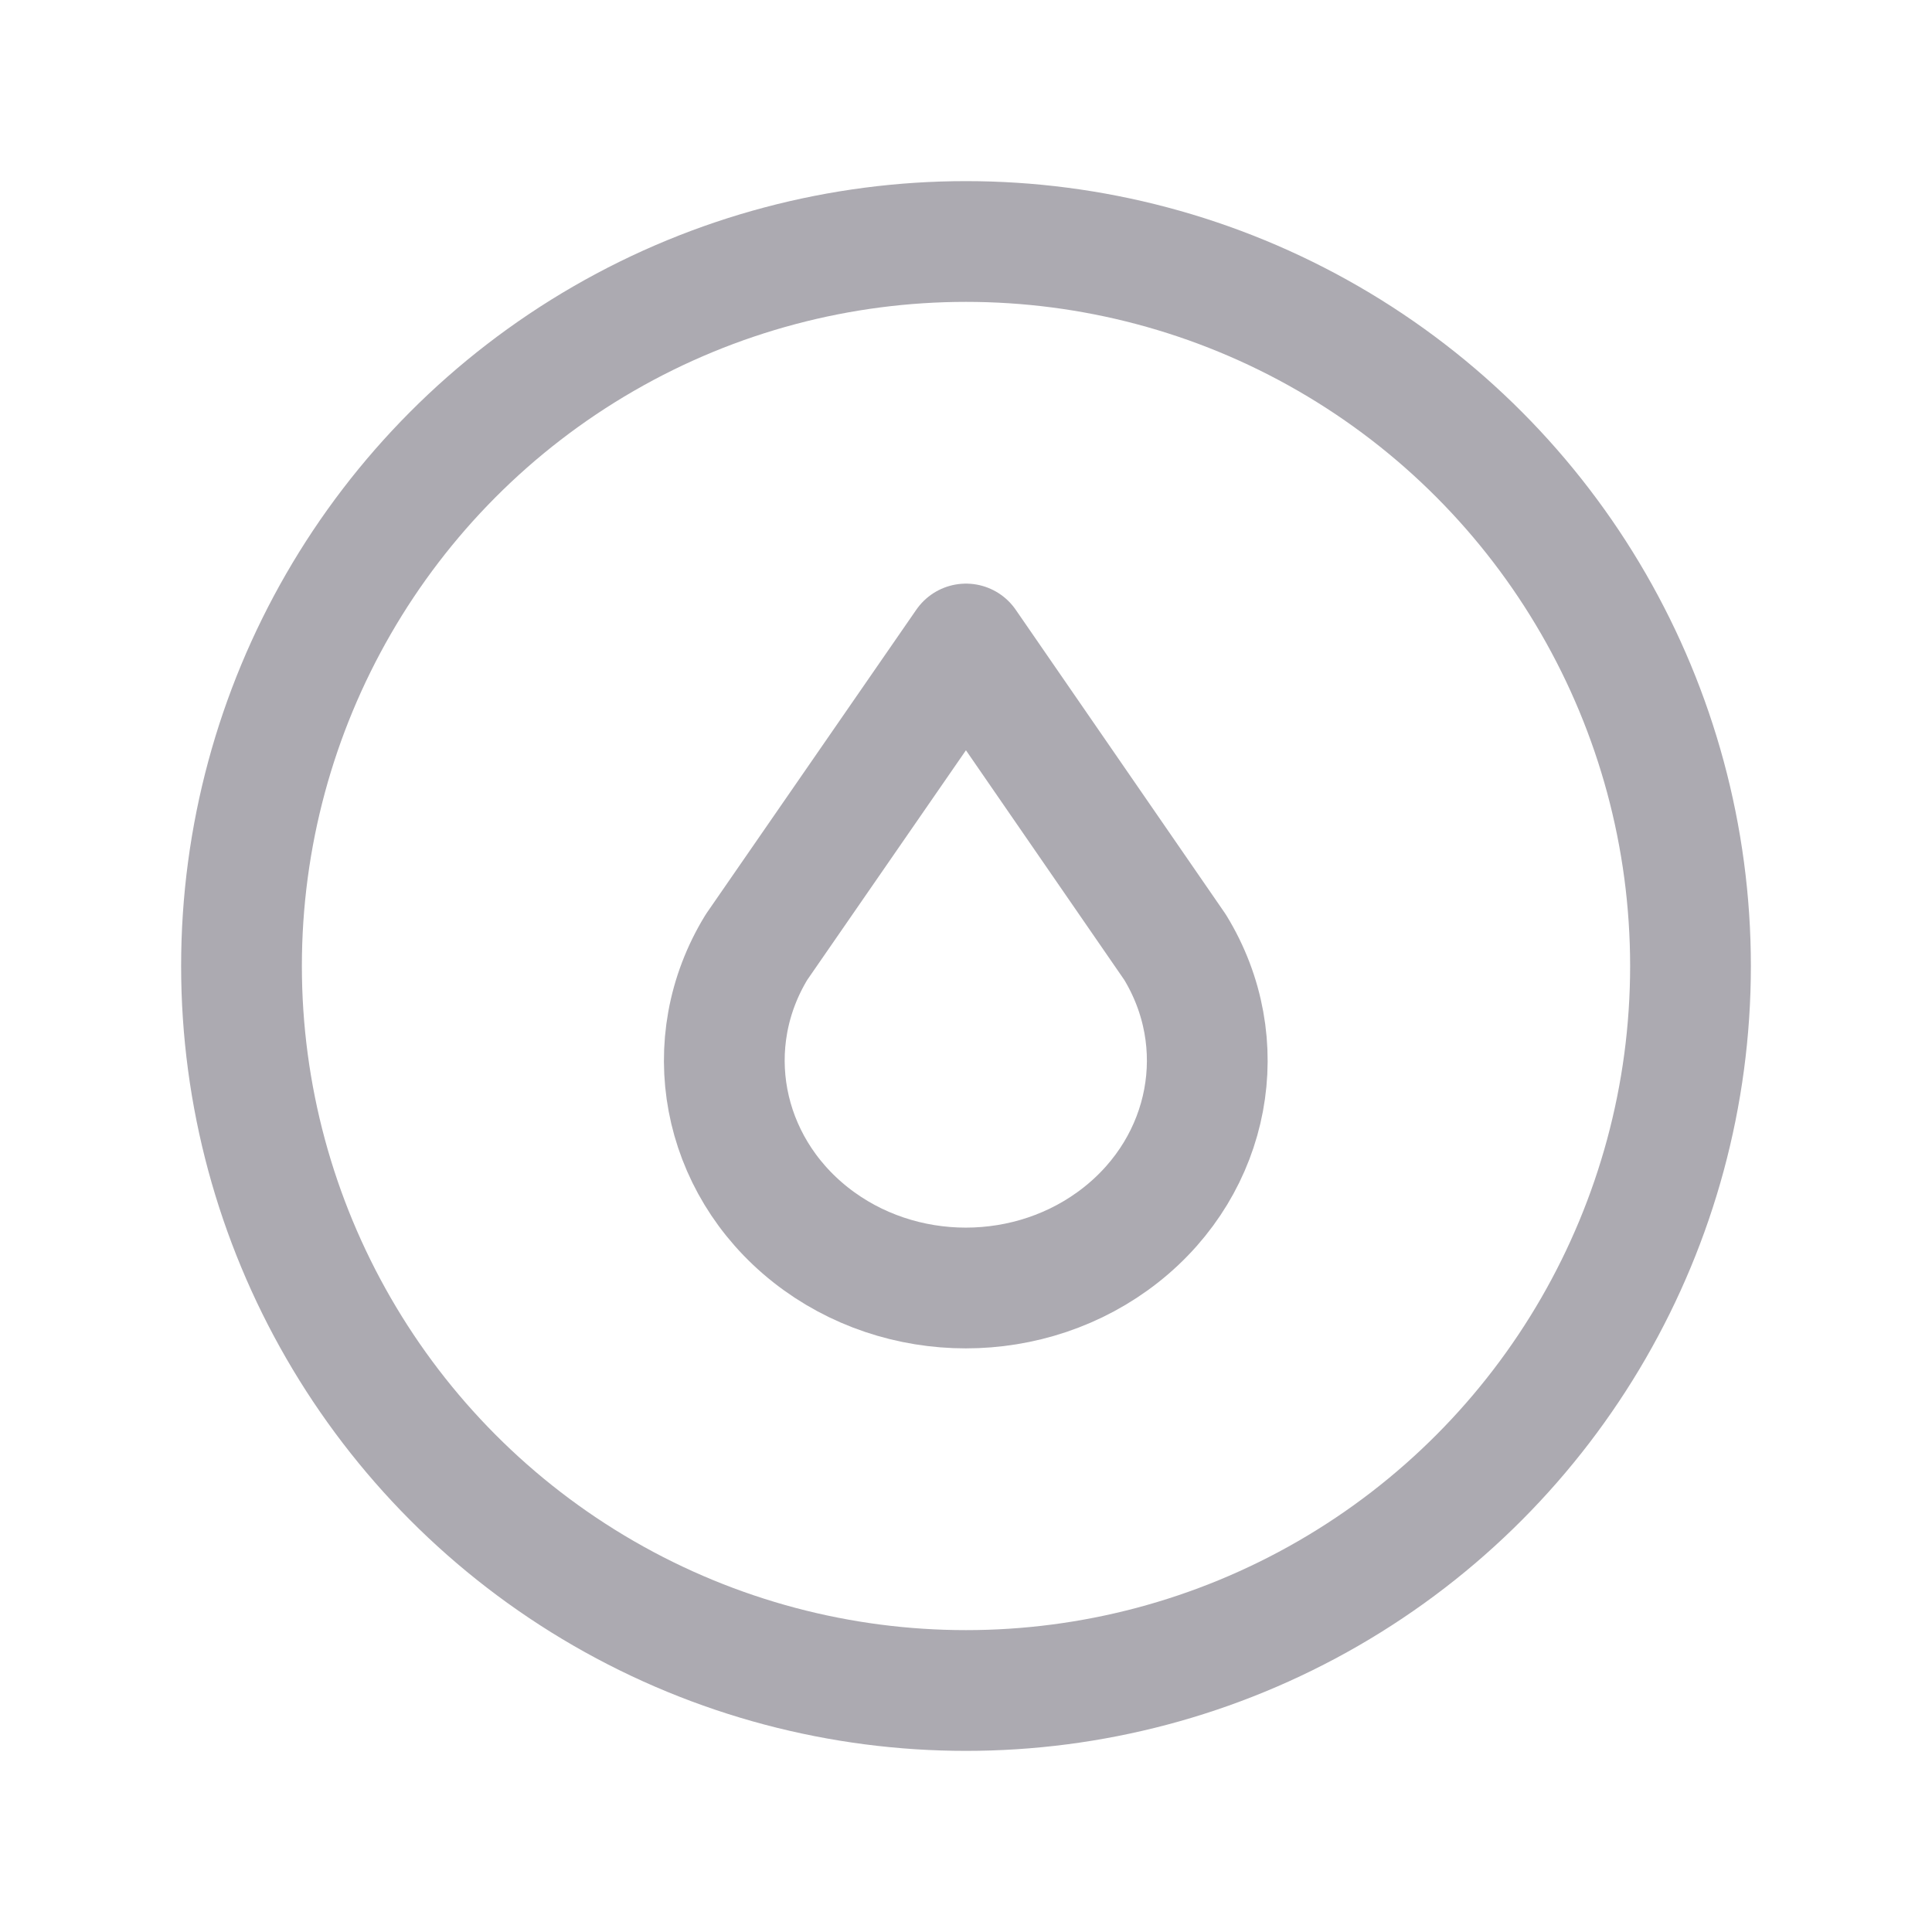 <svg width="24" height="24" viewBox="0 0 24 24" fill="none" xmlns="http://www.w3.org/2000/svg">
<path fill-rule="evenodd" clip-rule="evenodd" d="M10.07 15.34C11.185 16.22 12.81 16.22 13.925 15.34C15.04 14.46 15.323 12.952 14.596 11.765L12 8L9.398 11.765C8.672 12.952 8.955 14.459 10.07 15.34Z" stroke="#ACAAB1" stroke-width="1.5" stroke-linecap="round" stroke-linejoin="round"/>
<circle cx="12" cy="12" r="9" stroke="#ACAAB1" stroke-width="1.5" stroke-linecap="round" stroke-linejoin="round"/>
</svg>

